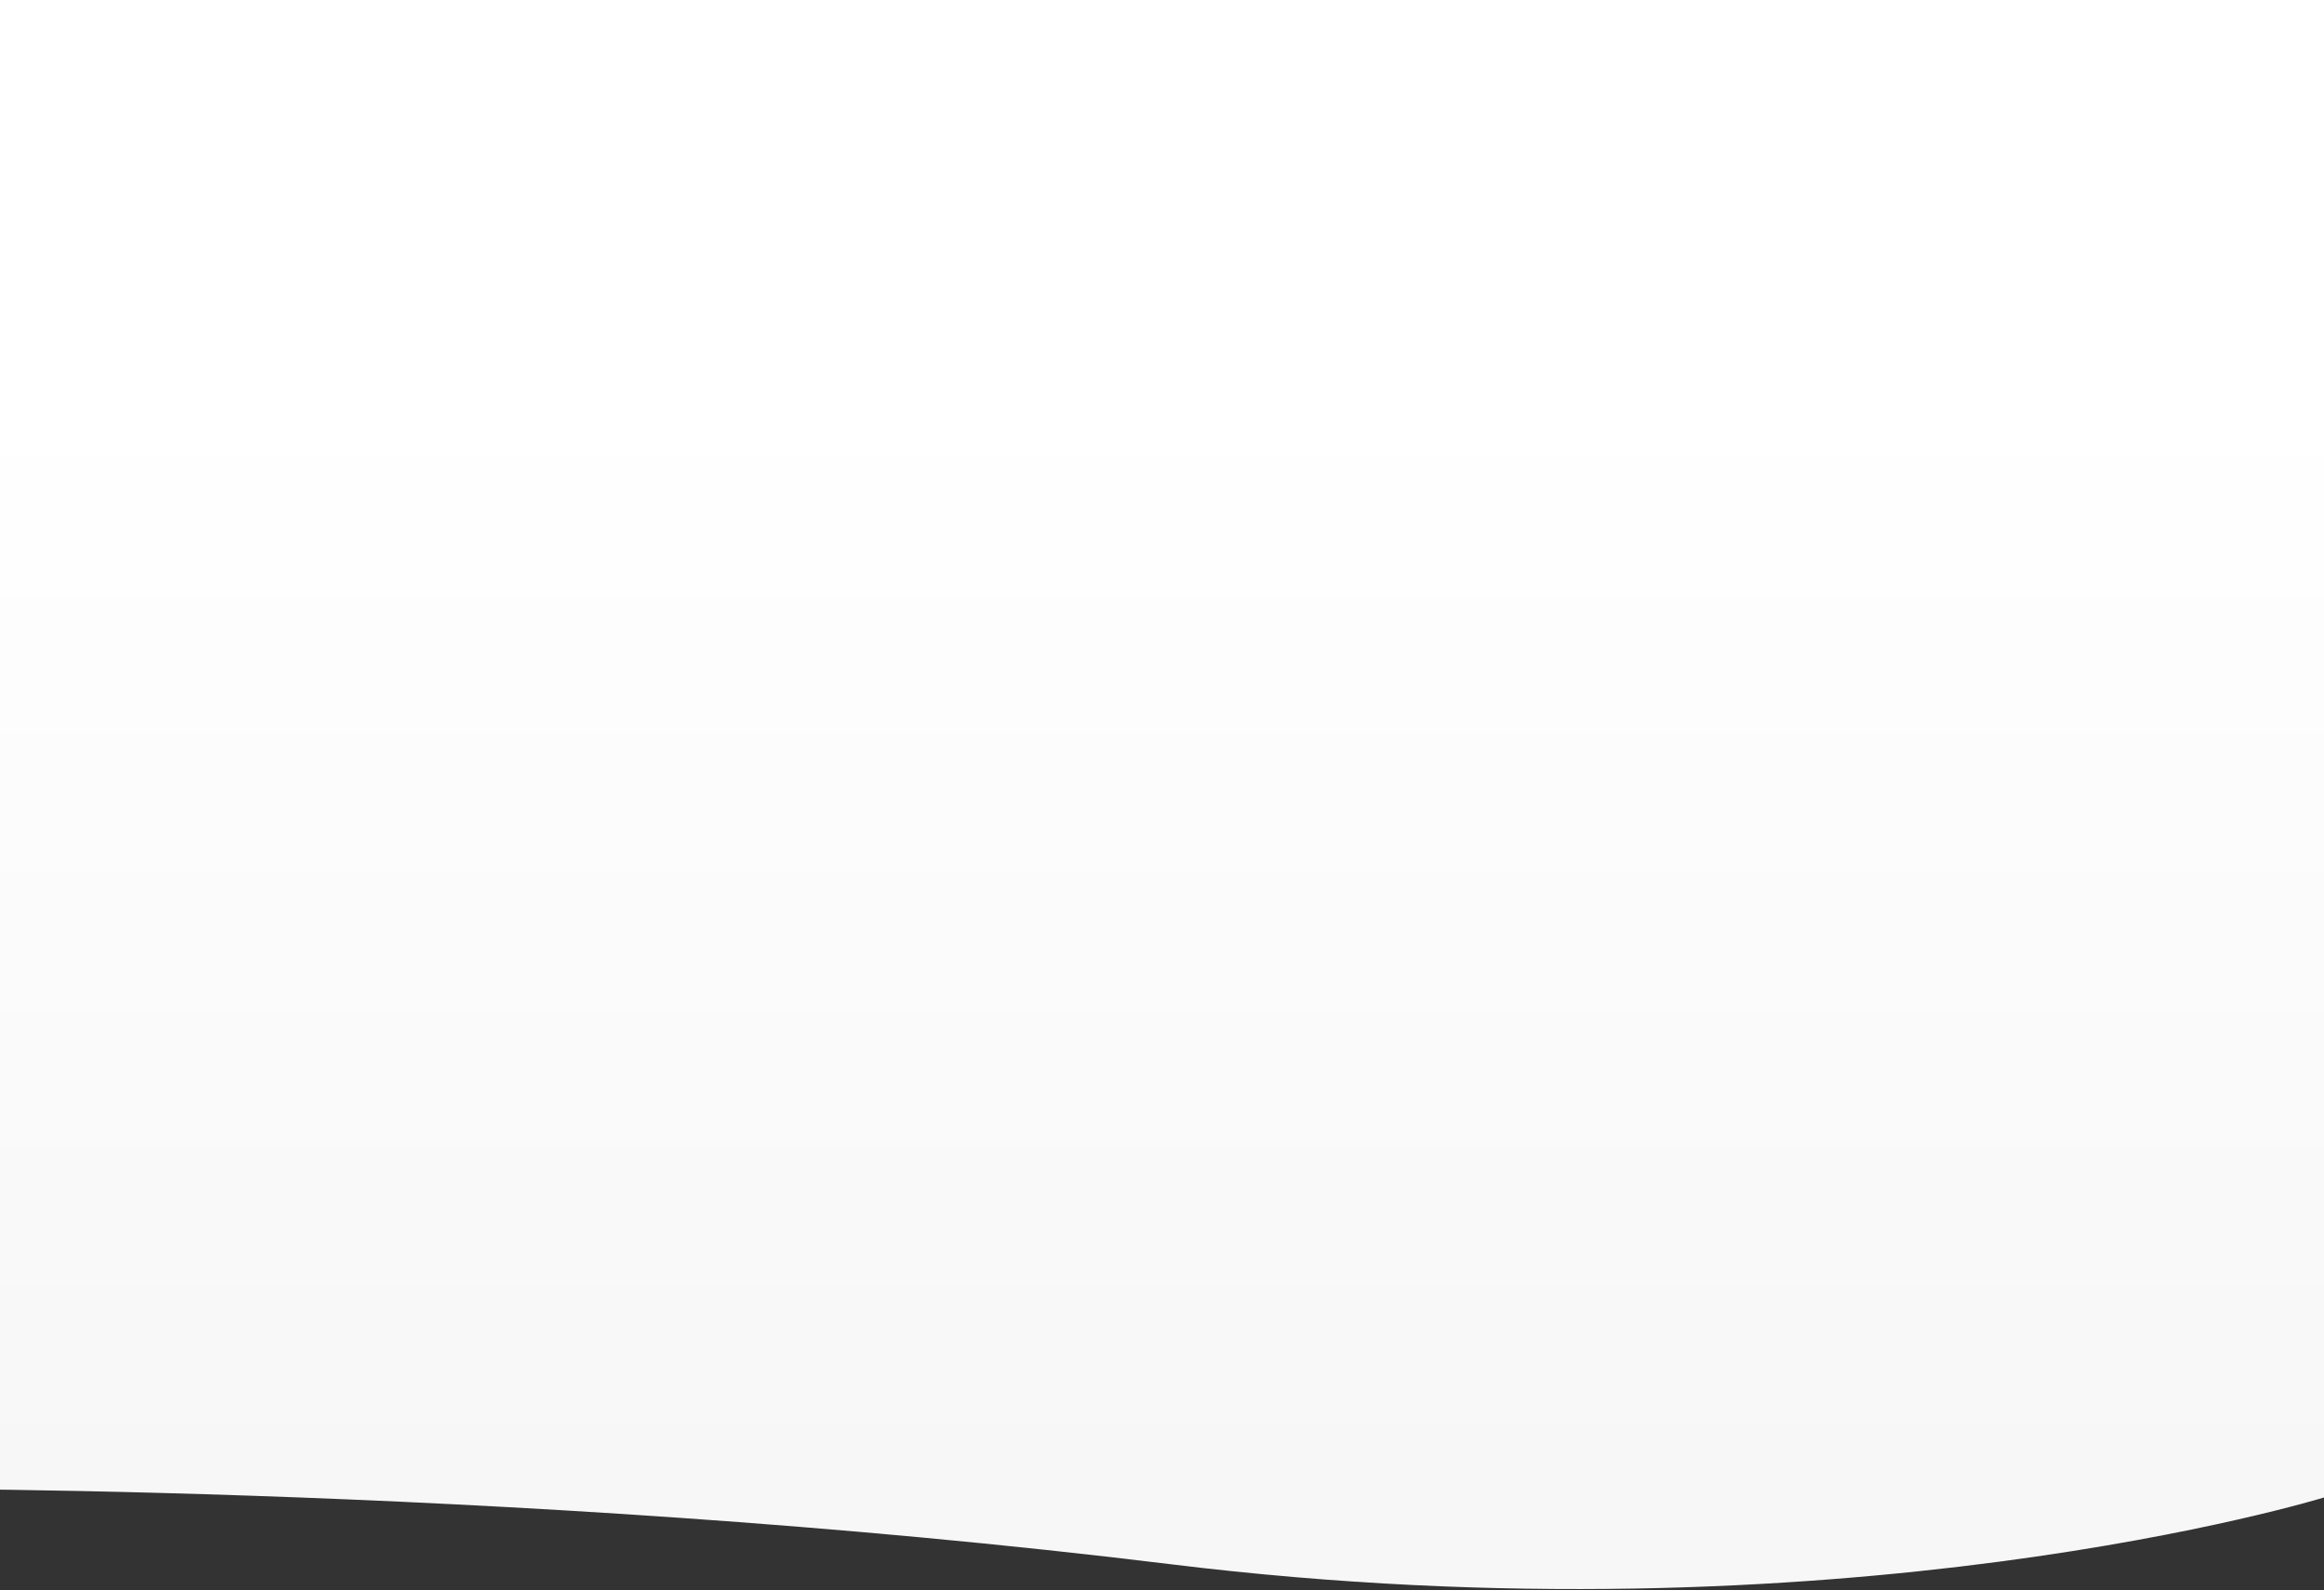 <svg width="1792" height="1226" viewBox="0 0 1792 1226" fill="none" xmlns="http://www.w3.org/2000/svg">
<rect x="0" y="0" width="1792" height="1226" fill="#333333" stroke="none"/>
<path fill-rule="evenodd" clip-rule="evenodd" d="M-128 0H1792V1154.4C1792 1154.4 1419.72 1269.32 903.262 1205.93C386.803 1142.54 -128 1147.74 -128 1147.74V0Z" fill="url(#paint0_linear_434_152)"/>
<defs>
<linearGradient id="paint0_linear_434_152" x1="330.294" y1="299.268" x2="330.294" y2="1150.76" gradientUnits="userSpaceOnUse">
<stop stop-color="white"/>
<stop offset="1" stop-color="#F7F7F7"/>
</linearGradient>
</defs>
</svg>
